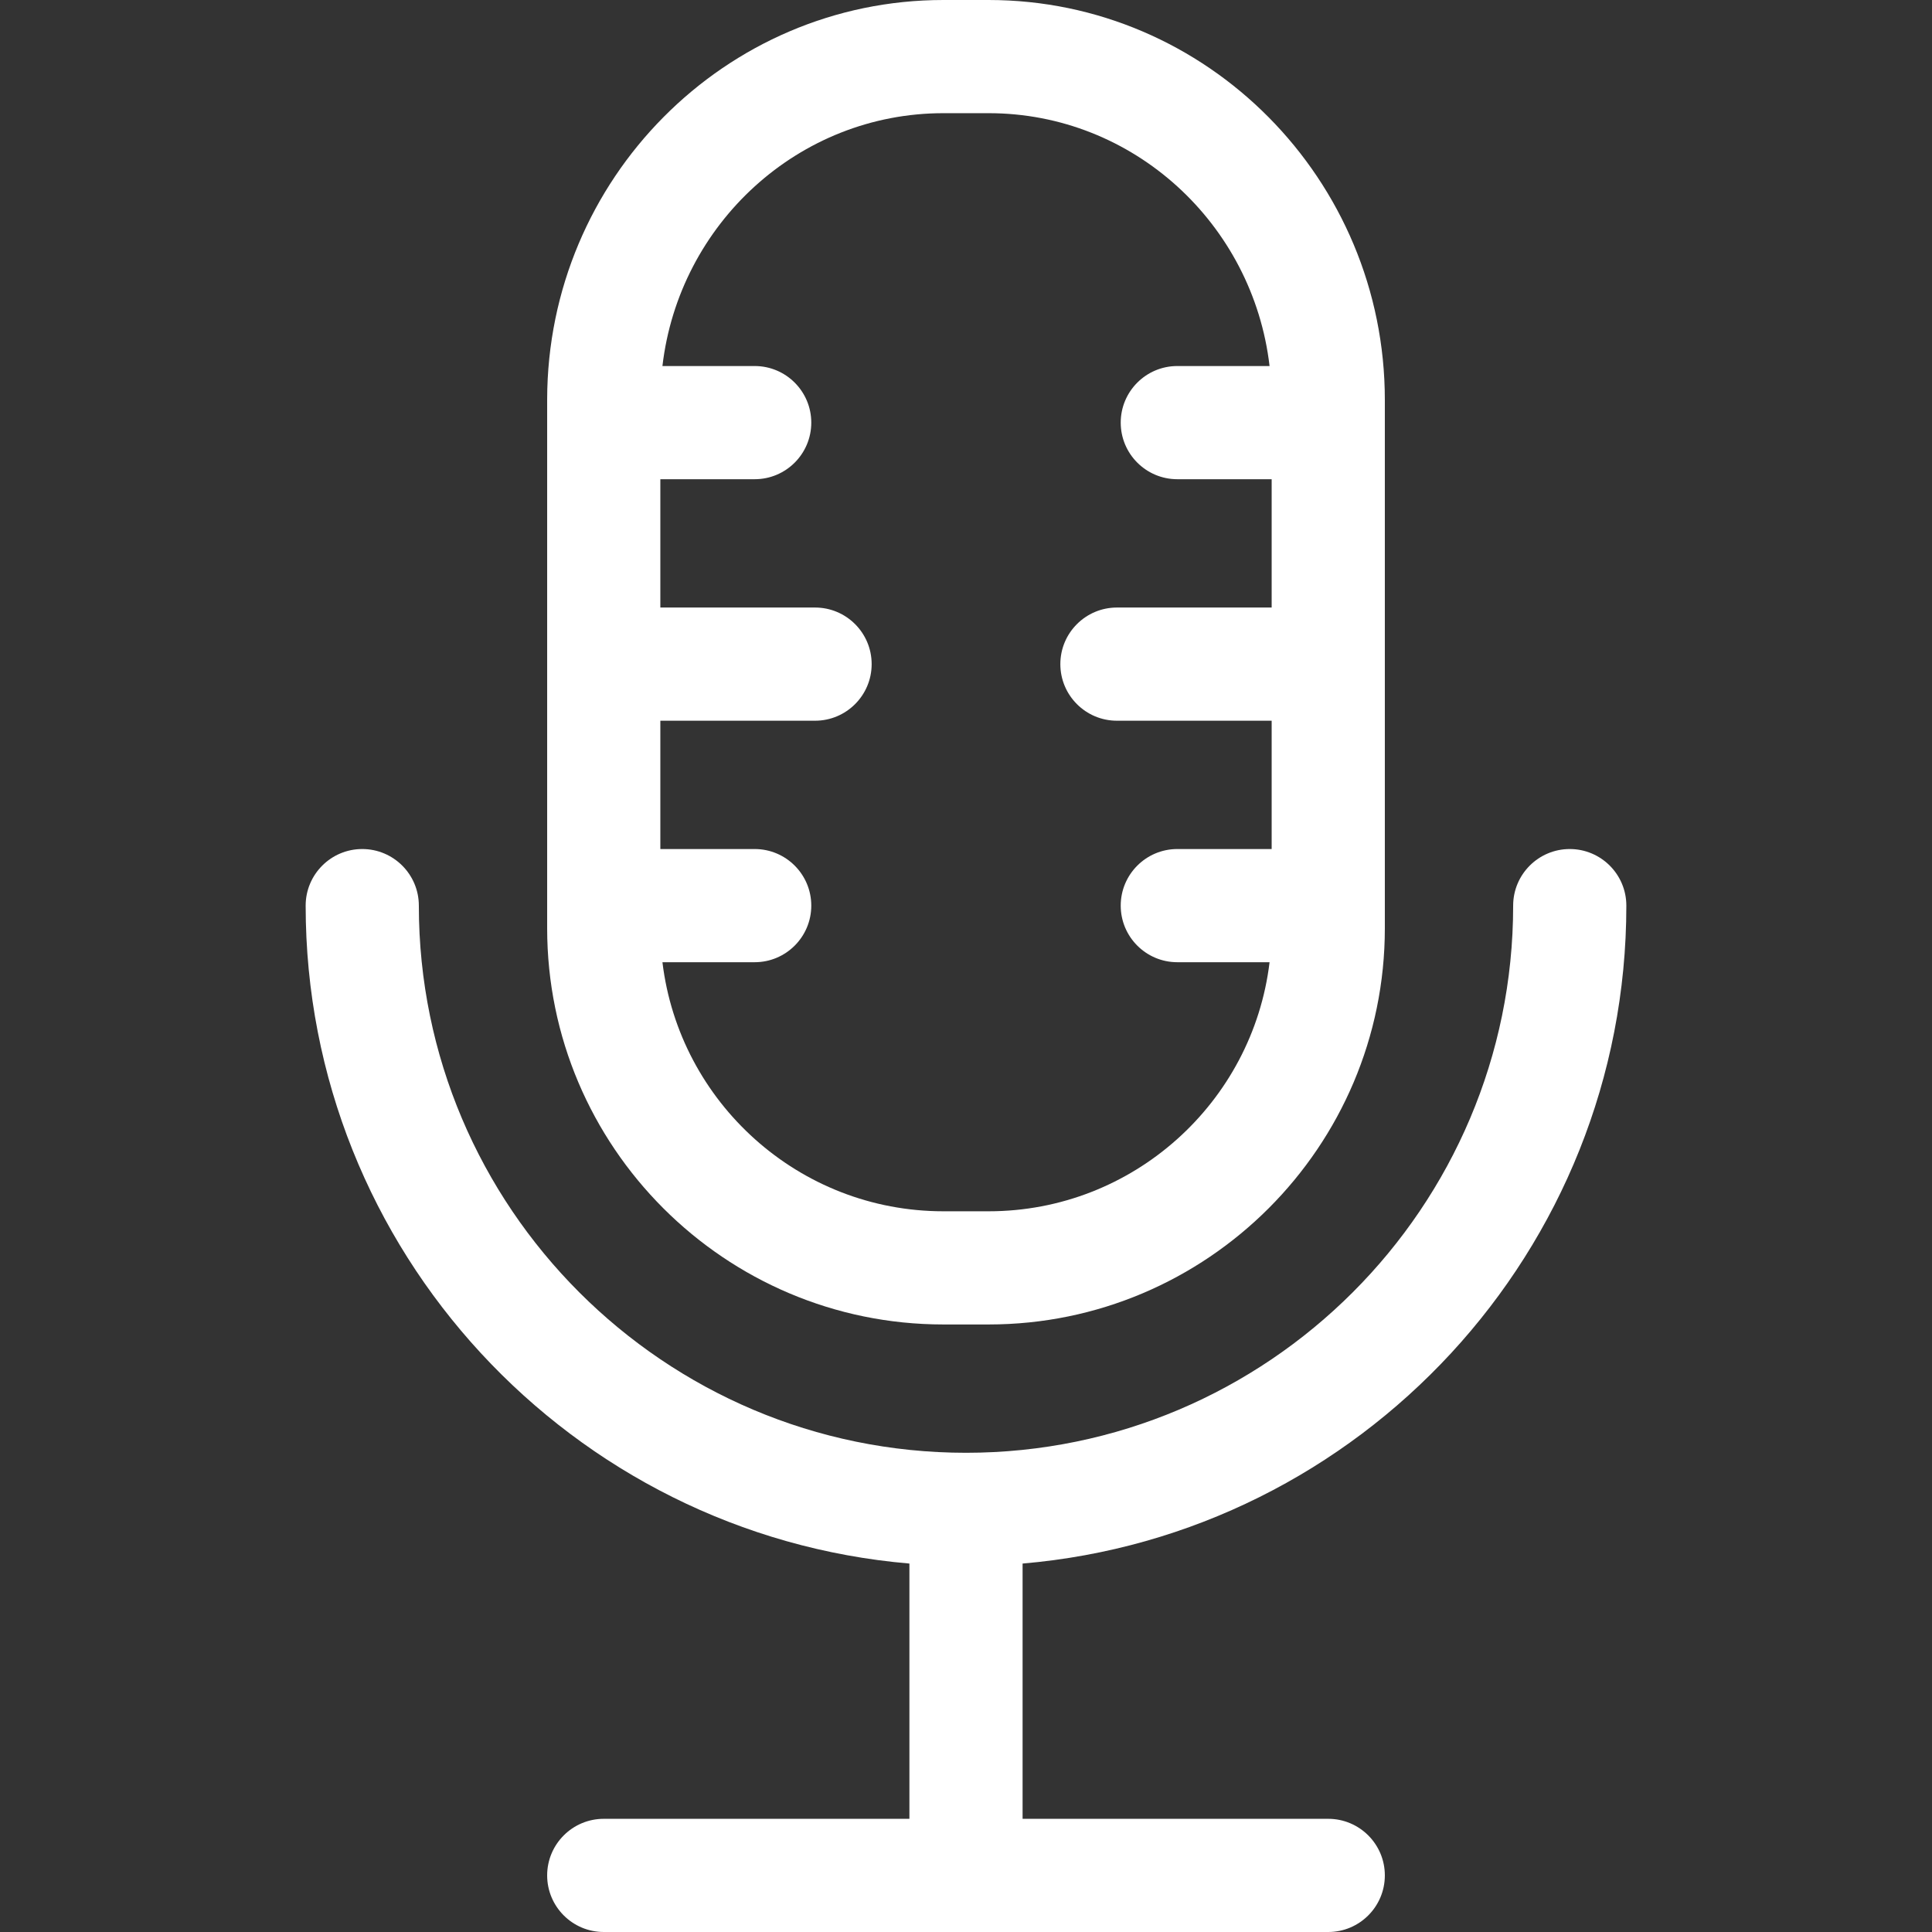 <svg width="24" height="24" viewBox="0 0 24 24" fill="none" xmlns="http://www.w3.org/2000/svg">
<rect x="0" y="0" width="24" height="24" fill="#333333" stroke="none"/>
<path d="M11.719 16.453H12.281C14.995 16.453 17.203 14.245 17.203 11.531V4.969C17.203 2.229 14.995 0 12.281 0H11.719C9.008 0 6.802 2.224 6.797 4.96V11.531C6.797 14.245 9.005 16.453 11.719 16.453ZM11.719 1.406H12.281C14.079 1.406 15.565 2.781 15.771 4.547H14.625C14.237 4.547 13.922 4.862 13.922 5.25C13.922 5.638 14.237 5.953 14.625 5.953H15.797V7.547H13.875C13.487 7.547 13.172 7.862 13.172 8.25C13.172 8.638 13.487 8.953 13.875 8.953H15.797V10.547H14.625C14.237 10.547 13.922 10.862 13.922 11.25C13.922 11.638 14.237 11.953 14.625 11.953H15.771C15.562 13.693 14.077 15.047 12.281 15.047H11.719C9.923 15.047 8.439 13.693 8.229 11.953H9.375C9.763 11.953 10.078 11.638 10.078 11.25C10.078 10.862 9.763 10.547 9.375 10.547H8.203V8.953H10.125C10.513 8.953 10.828 8.638 10.828 8.25C10.828 7.862 10.513 7.547 10.125 7.547H8.203V5.953H9.375C9.763 5.953 10.078 5.638 10.078 5.25C10.078 4.862 9.763 4.547 9.375 4.547H8.229C8.435 2.781 9.921 1.406 11.719 1.406Z" fill="white"/>
<path d="M20.203 11.25C20.203 10.862 19.888 10.547 19.5 10.547C19.112 10.547 18.797 10.862 18.797 11.25C18.797 14.998 15.748 18.047 12 18.047C8.252 18.047 5.203 14.998 5.203 11.25C5.203 10.862 4.888 10.547 4.5 10.547C4.112 10.547 3.797 10.862 3.797 11.25C3.797 15.536 7.102 19.065 11.297 19.423V22.594H7.5C7.112 22.594 6.797 22.909 6.797 23.297C6.797 23.685 7.112 24 7.5 24H16.5C16.888 24 17.203 23.685 17.203 23.297C17.203 22.909 16.888 22.594 16.5 22.594H12.703V19.423C16.898 19.065 20.203 15.536 20.203 11.25Z" fill="white"/>
</svg>
